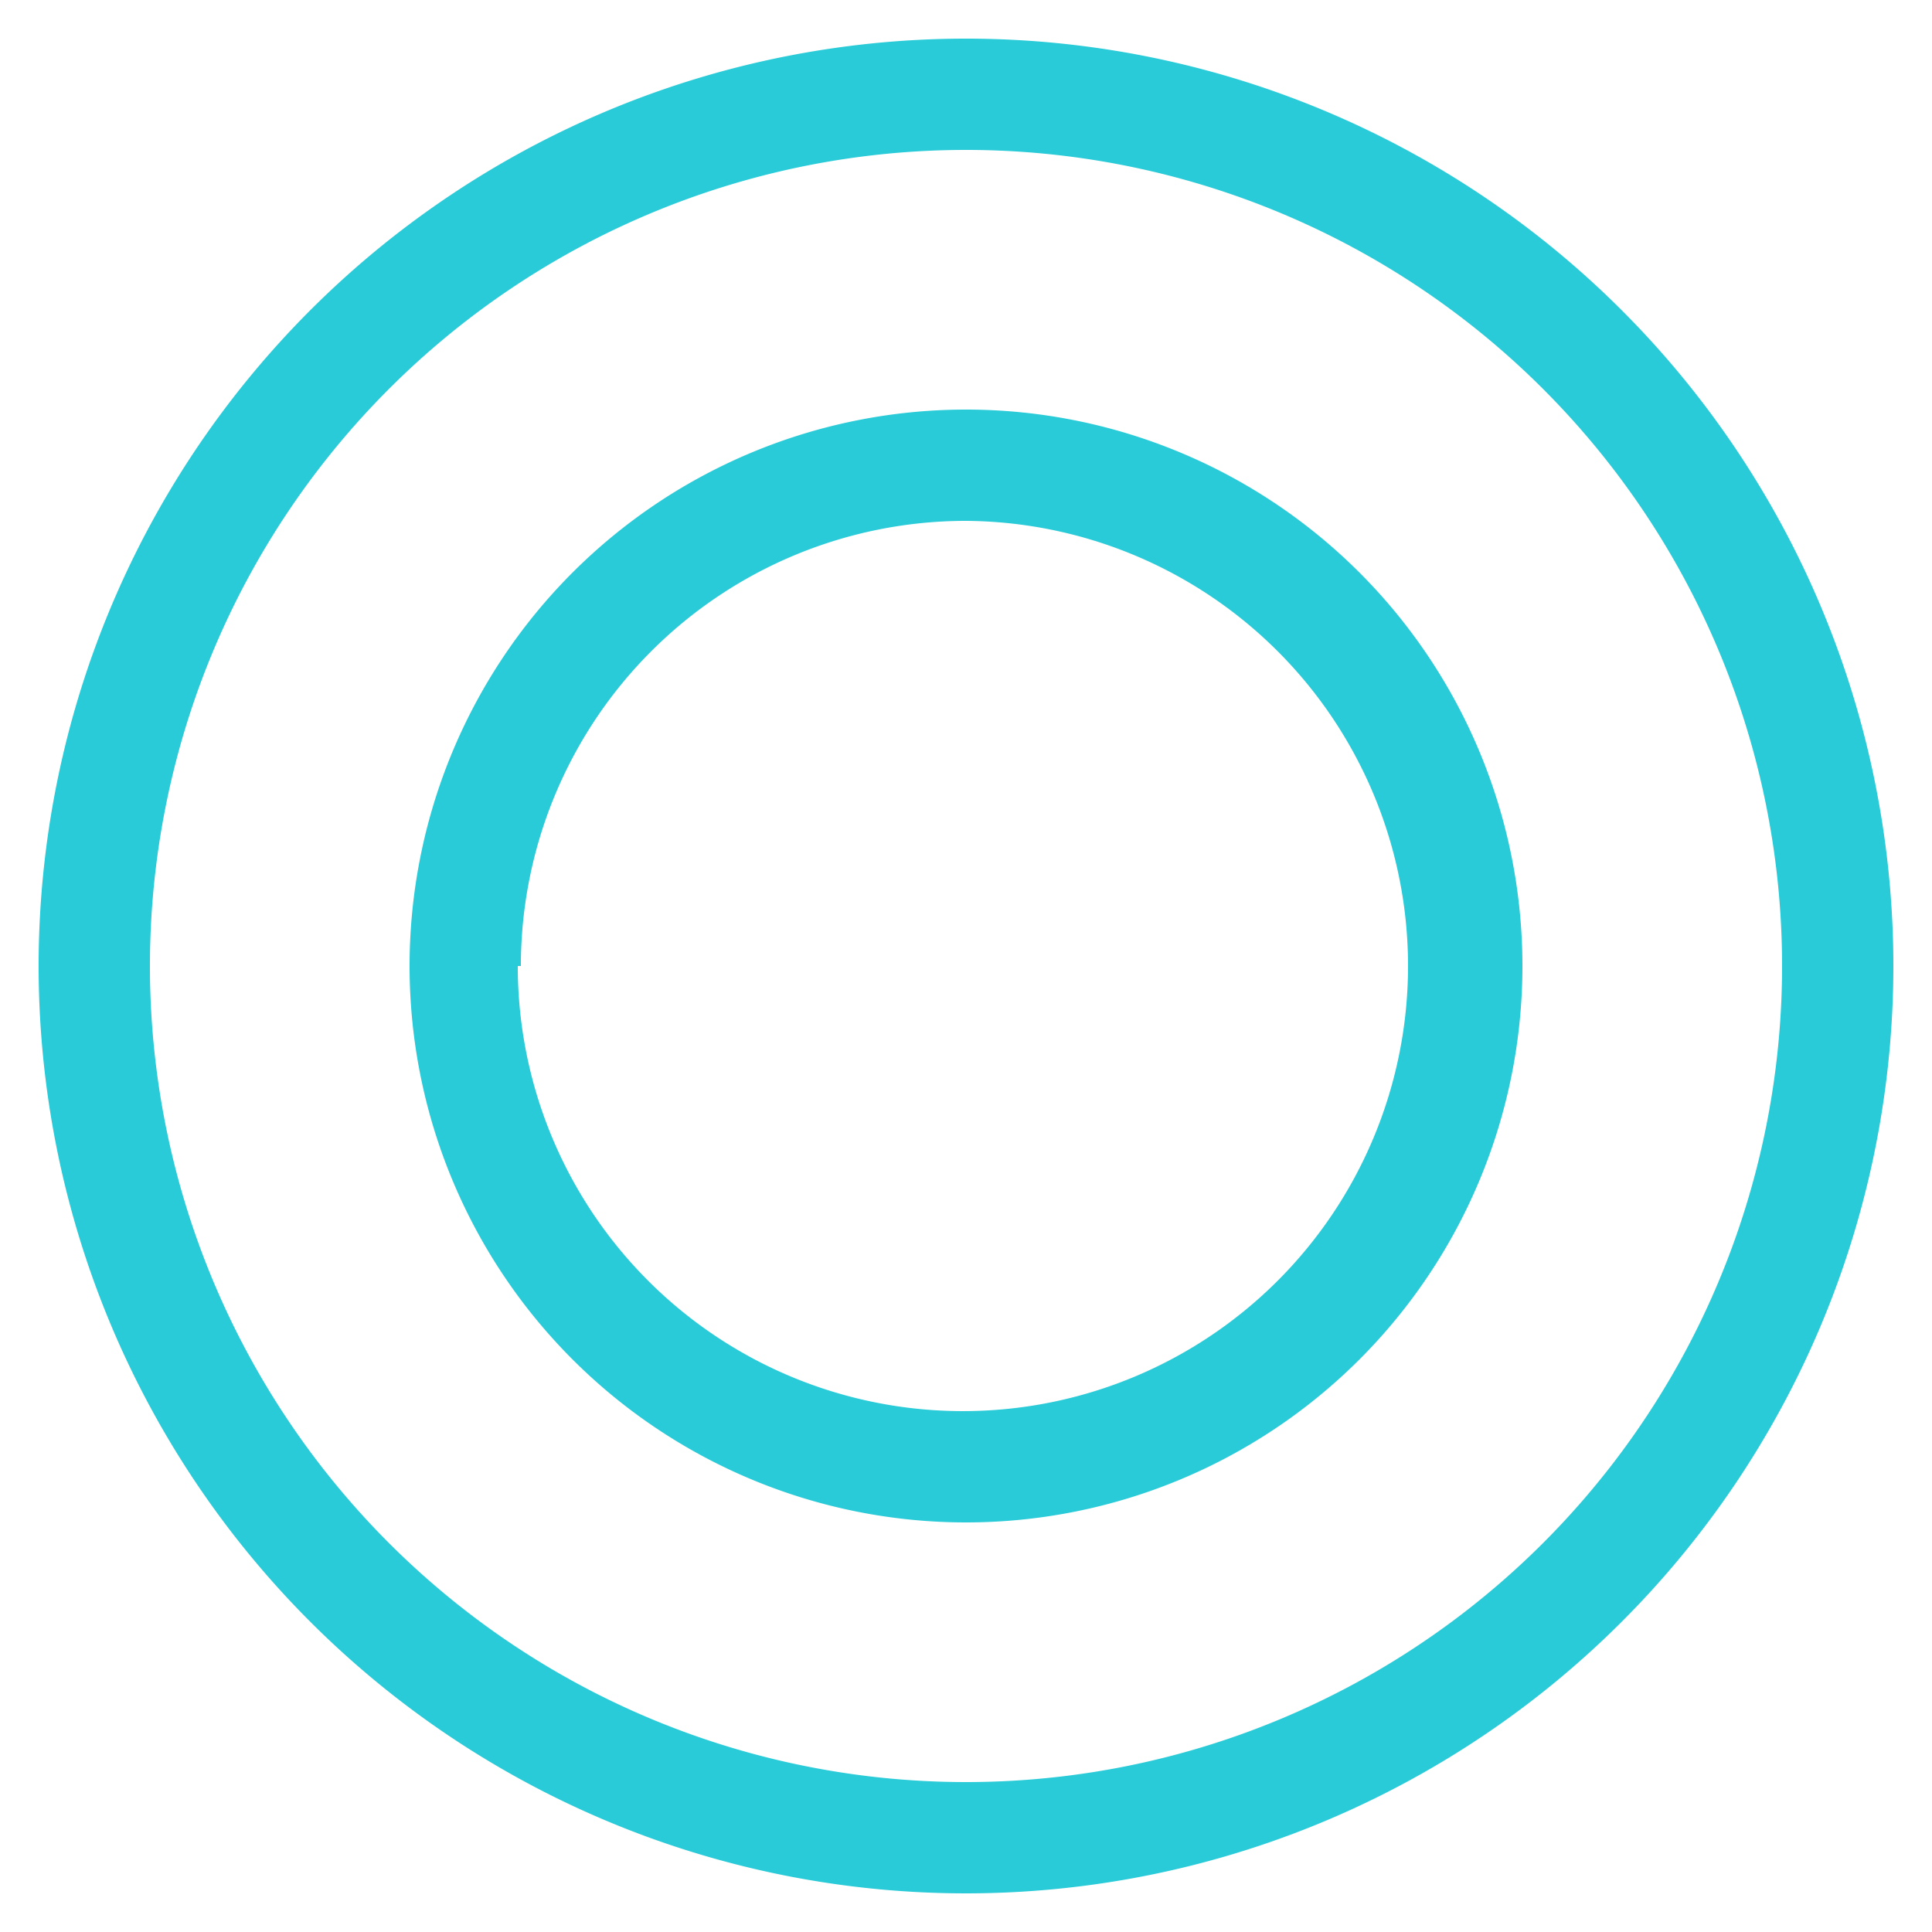 <svg id="Layer_1" data-name="Layer 1" xmlns="http://www.w3.org/2000/svg" viewBox="0 0 25 25"><defs><style>.cls-1{fill:#28cbd7;}</style></defs><path class="cls-1" d="M24.5,12.5a12,12,0,1,1-12-12A12,12,0,0,1,24.5,12.5Zm-22.56,0A10.56,10.56,0,1,0,12.5,1.94,10.56,10.56,0,0,0,1.94,12.5Z"/><path class="cls-1" d="M19.7,12.5a7.2,7.2,0,1,1-7.2-7.2A7.2,7.2,0,0,1,19.7,12.5Zm-13,0A5.76,5.76,0,1,0,12.5,6.74,5.76,5.76,0,0,0,6.74,12.5Z"/></svg>